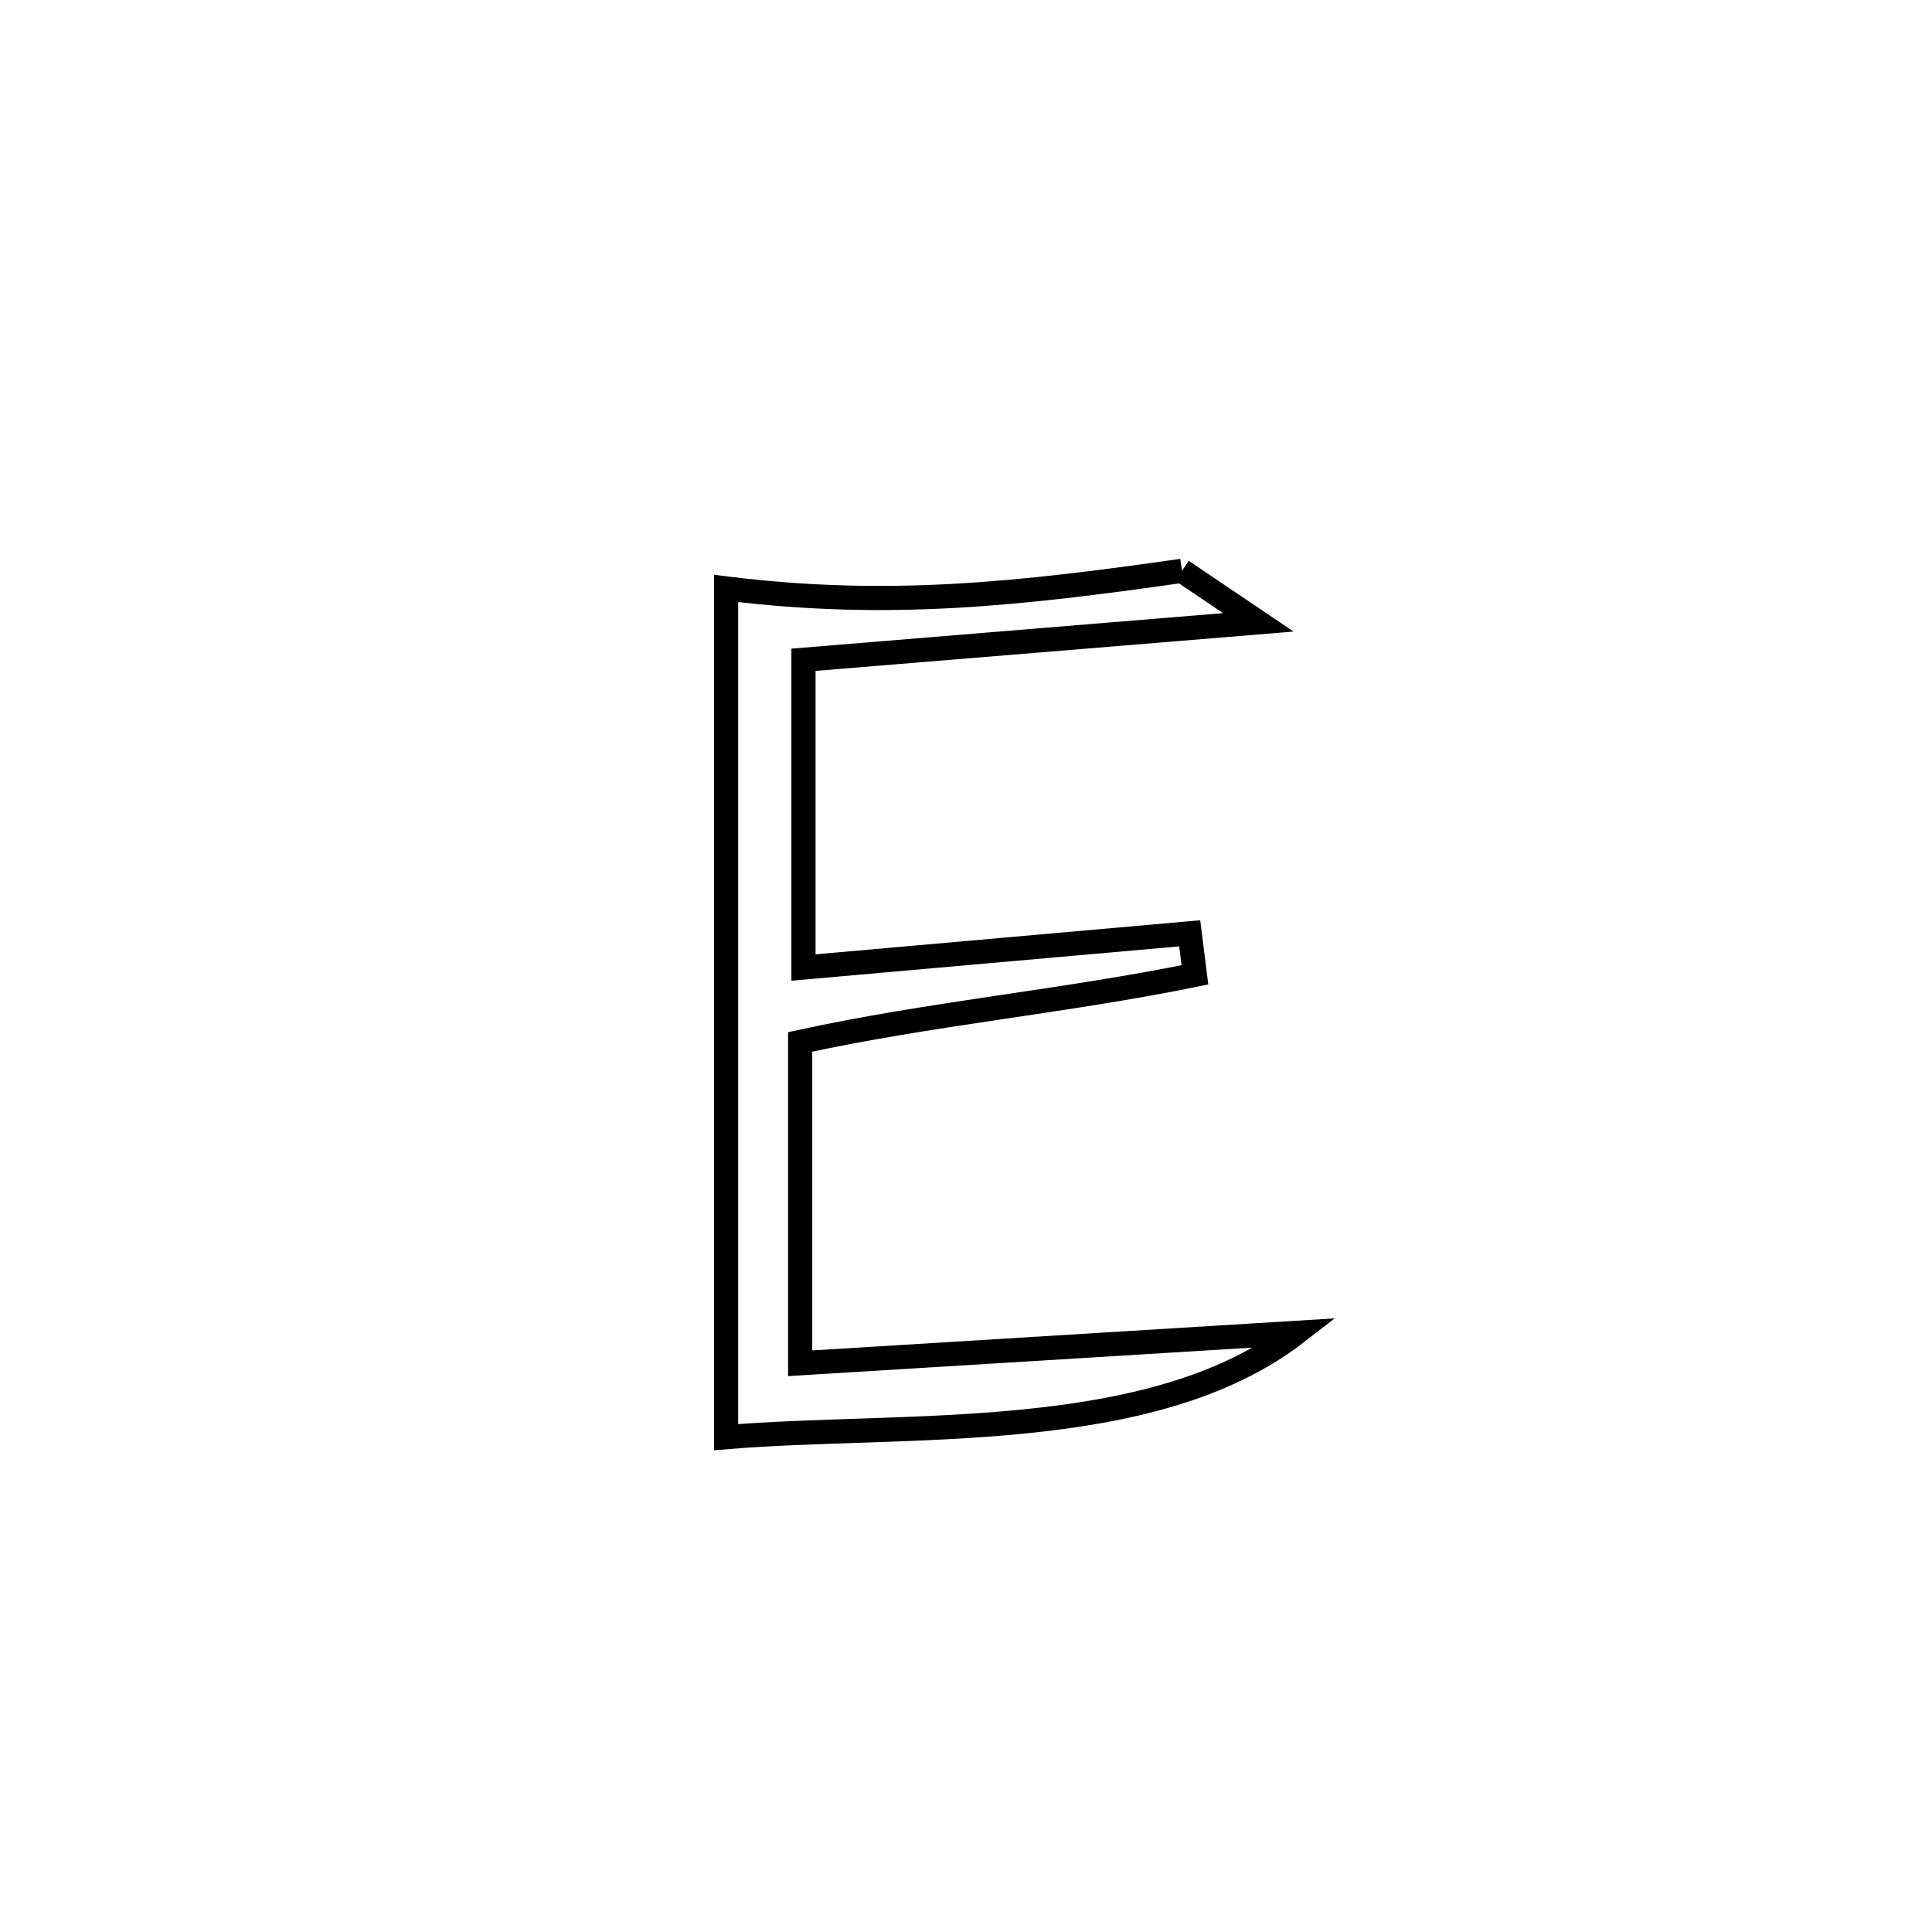 <svg xmlns="http://www.w3.org/2000/svg" viewBox="0.0 0.0 24.0 24.0" height="200px" width="200px"><path fill="none" stroke="black" stroke-width=".3" stroke-opacity="1.0"  filling="0" d="M14.683 7.091 L14.683 7.091 C14.999 7.304 15.315 7.518 15.631 7.731 L15.631 7.731 C13.747 7.886 11.864 8.041 9.981 8.196 L9.981 8.196 C9.981 9.47 9.981 10.745 9.981 12.019 L9.981 12.019 C11.58 11.877 13.18 11.736 14.779 11.594 L14.779 11.594 C14.801 11.766 14.823 11.938 14.844 12.11 L14.844 12.11 C13.204 12.444 11.577 12.587 9.94 12.943 L9.94 12.943 C9.94 13.099 9.94 16.888 9.94 16.935 L9.94 16.935 C11.995 16.809 14.049 16.683 16.103 16.557 L16.103 16.557 C14.302 17.951 11.248 17.667 9.02 17.853 L9.02 17.853 C9.02 16.095 9.02 14.338 9.02 12.581 C9.02 10.824 9.02 9.067 9.02 7.31 L9.02 7.31 C11.043 7.561 12.674 7.377 14.683 7.091 L14.683 7.091"></path></svg>